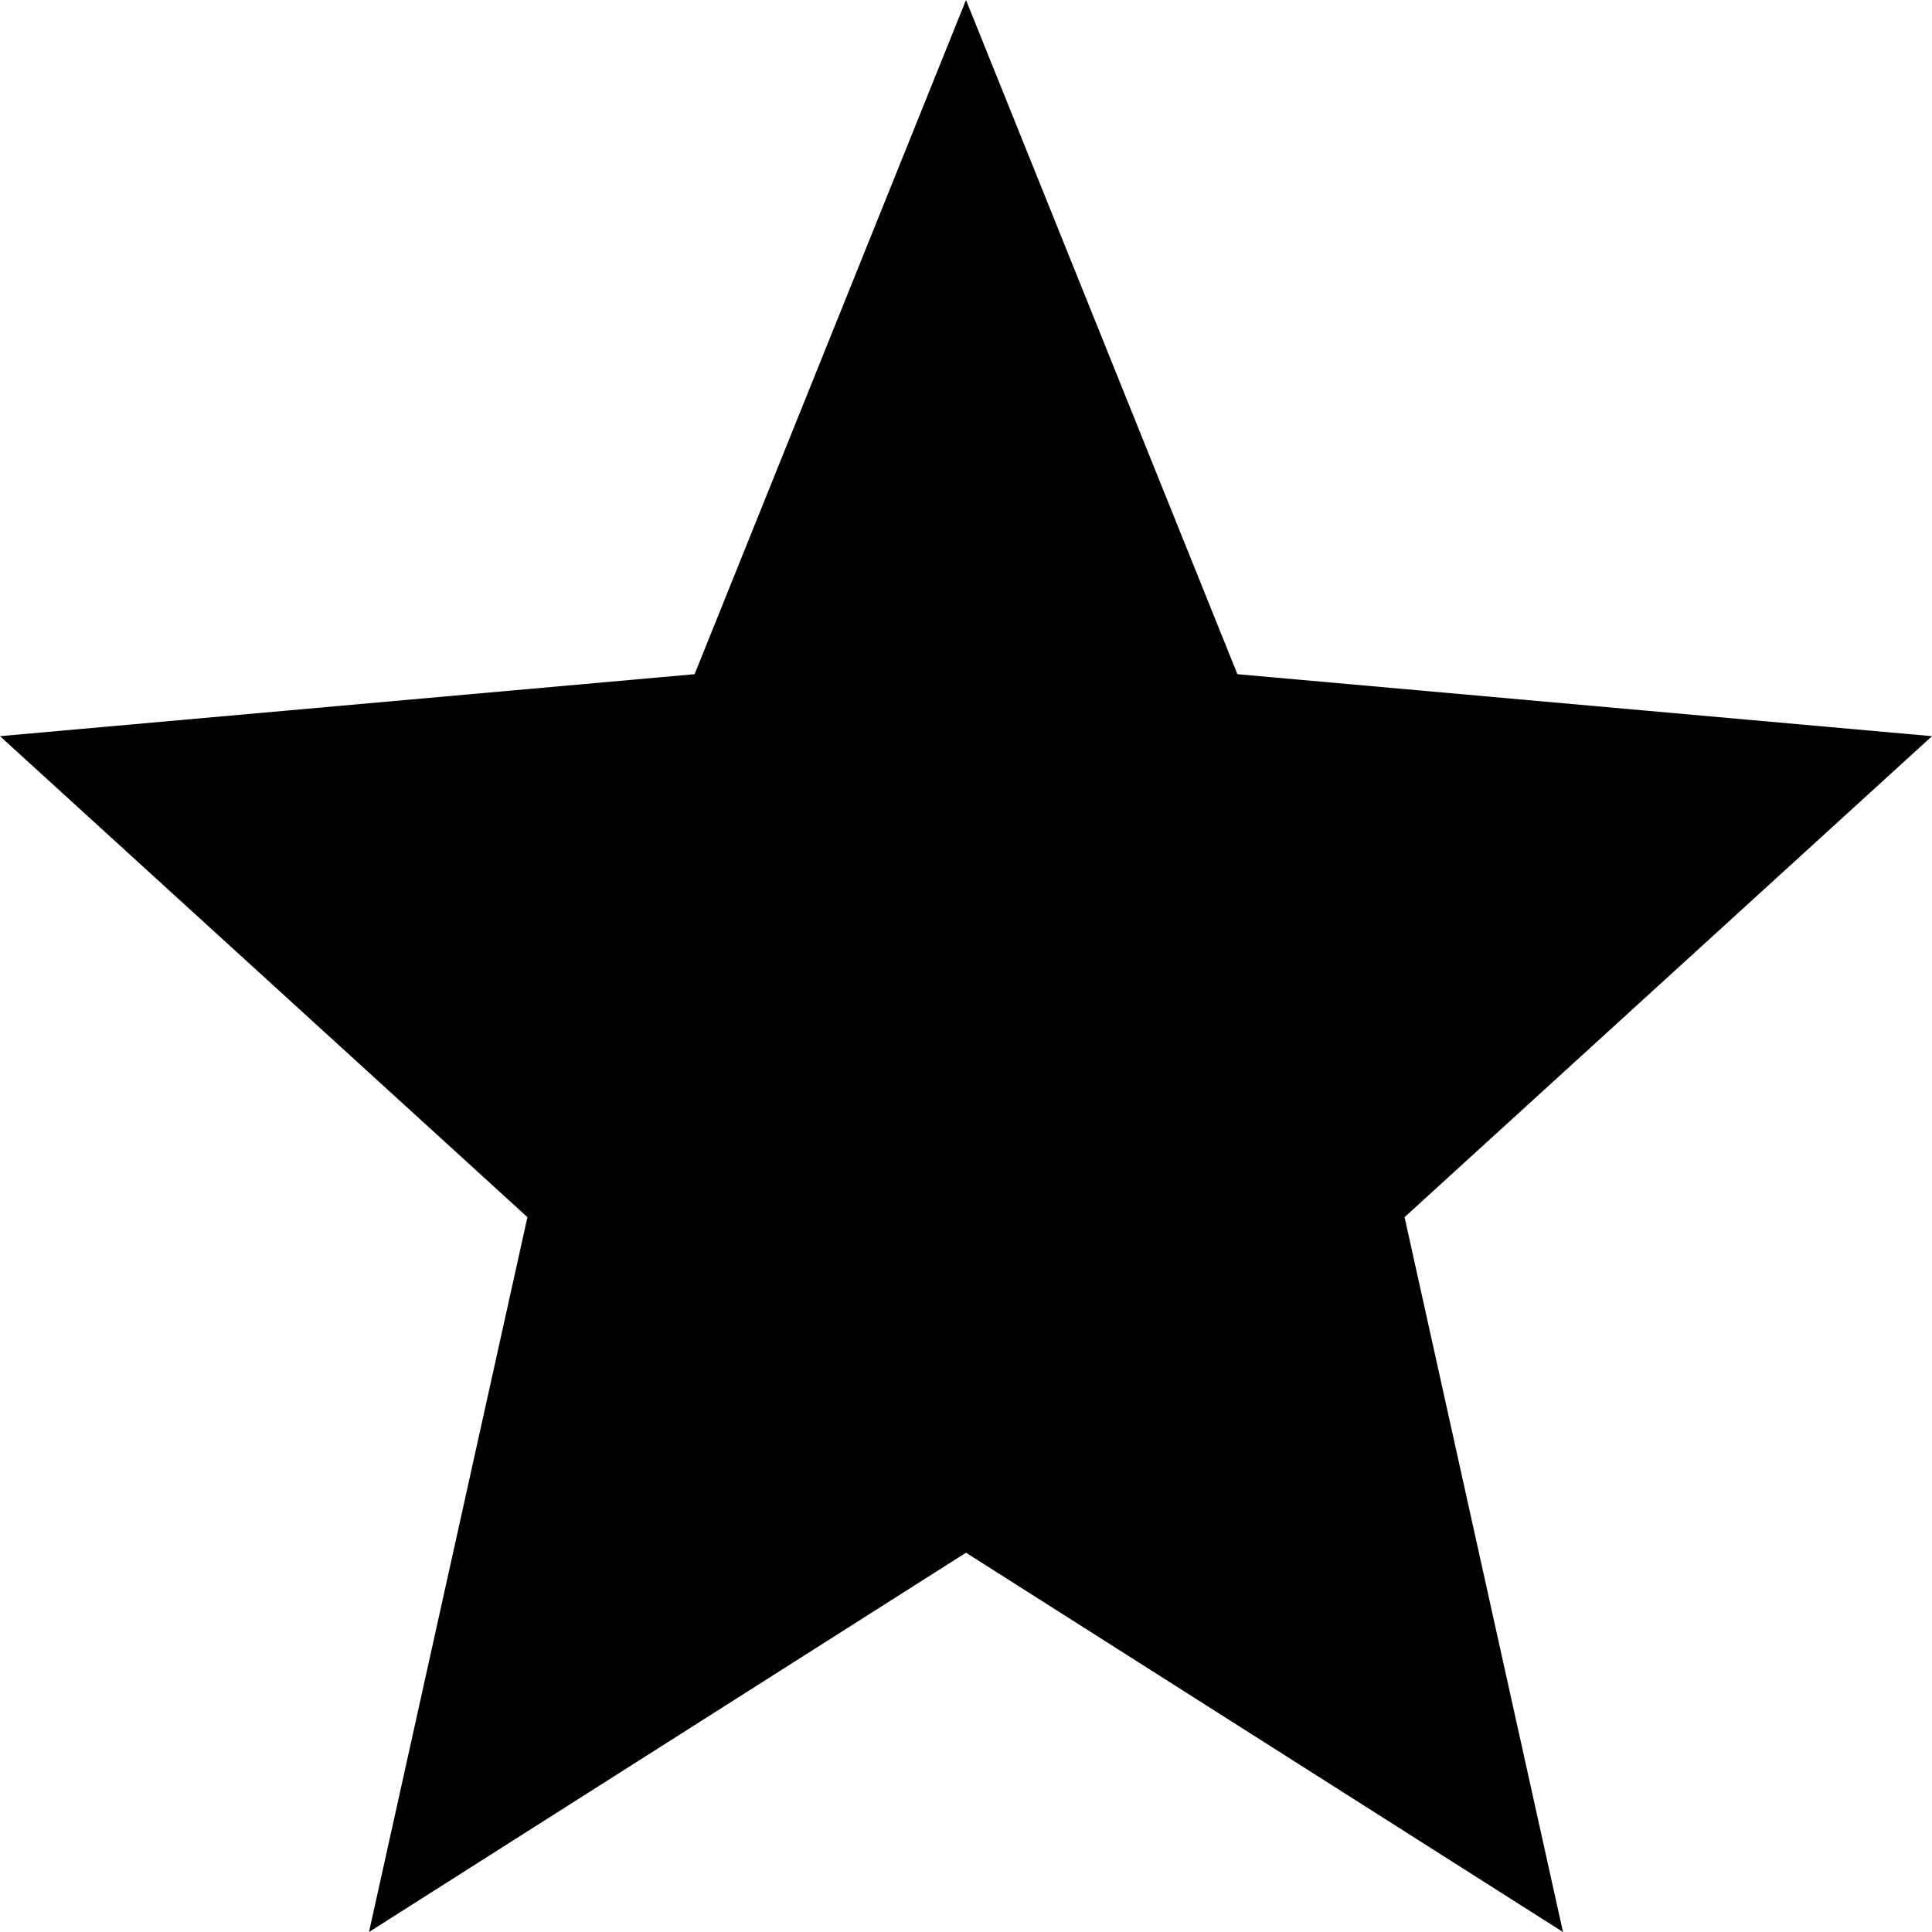 ﻿<?xml version="1.0" encoding="utf-8"?>
<svg version="1.1" xmlns:xlink="http://www.w3.org/1999/xlink" width="25px" height="25px" xmlns="http://www.w3.org/2000/svg">
  <g transform="matrix(1 0 0 1 -523 -389 )">
    <path d="M 4.775 25  L 12.5 20.092  L 20.225 25  L 18.175 15.75  L 25 9.526  L 16.012 8.724  L 12.5 0  L 8.988 8.724  L 0 9.526  L 6.825 15.75  L 4.775 25  Z " fill-rule="nonzero" fill="#000000" stroke="none" transform="matrix(1 0 0 1 523 389 )" />
  </g>
</svg>